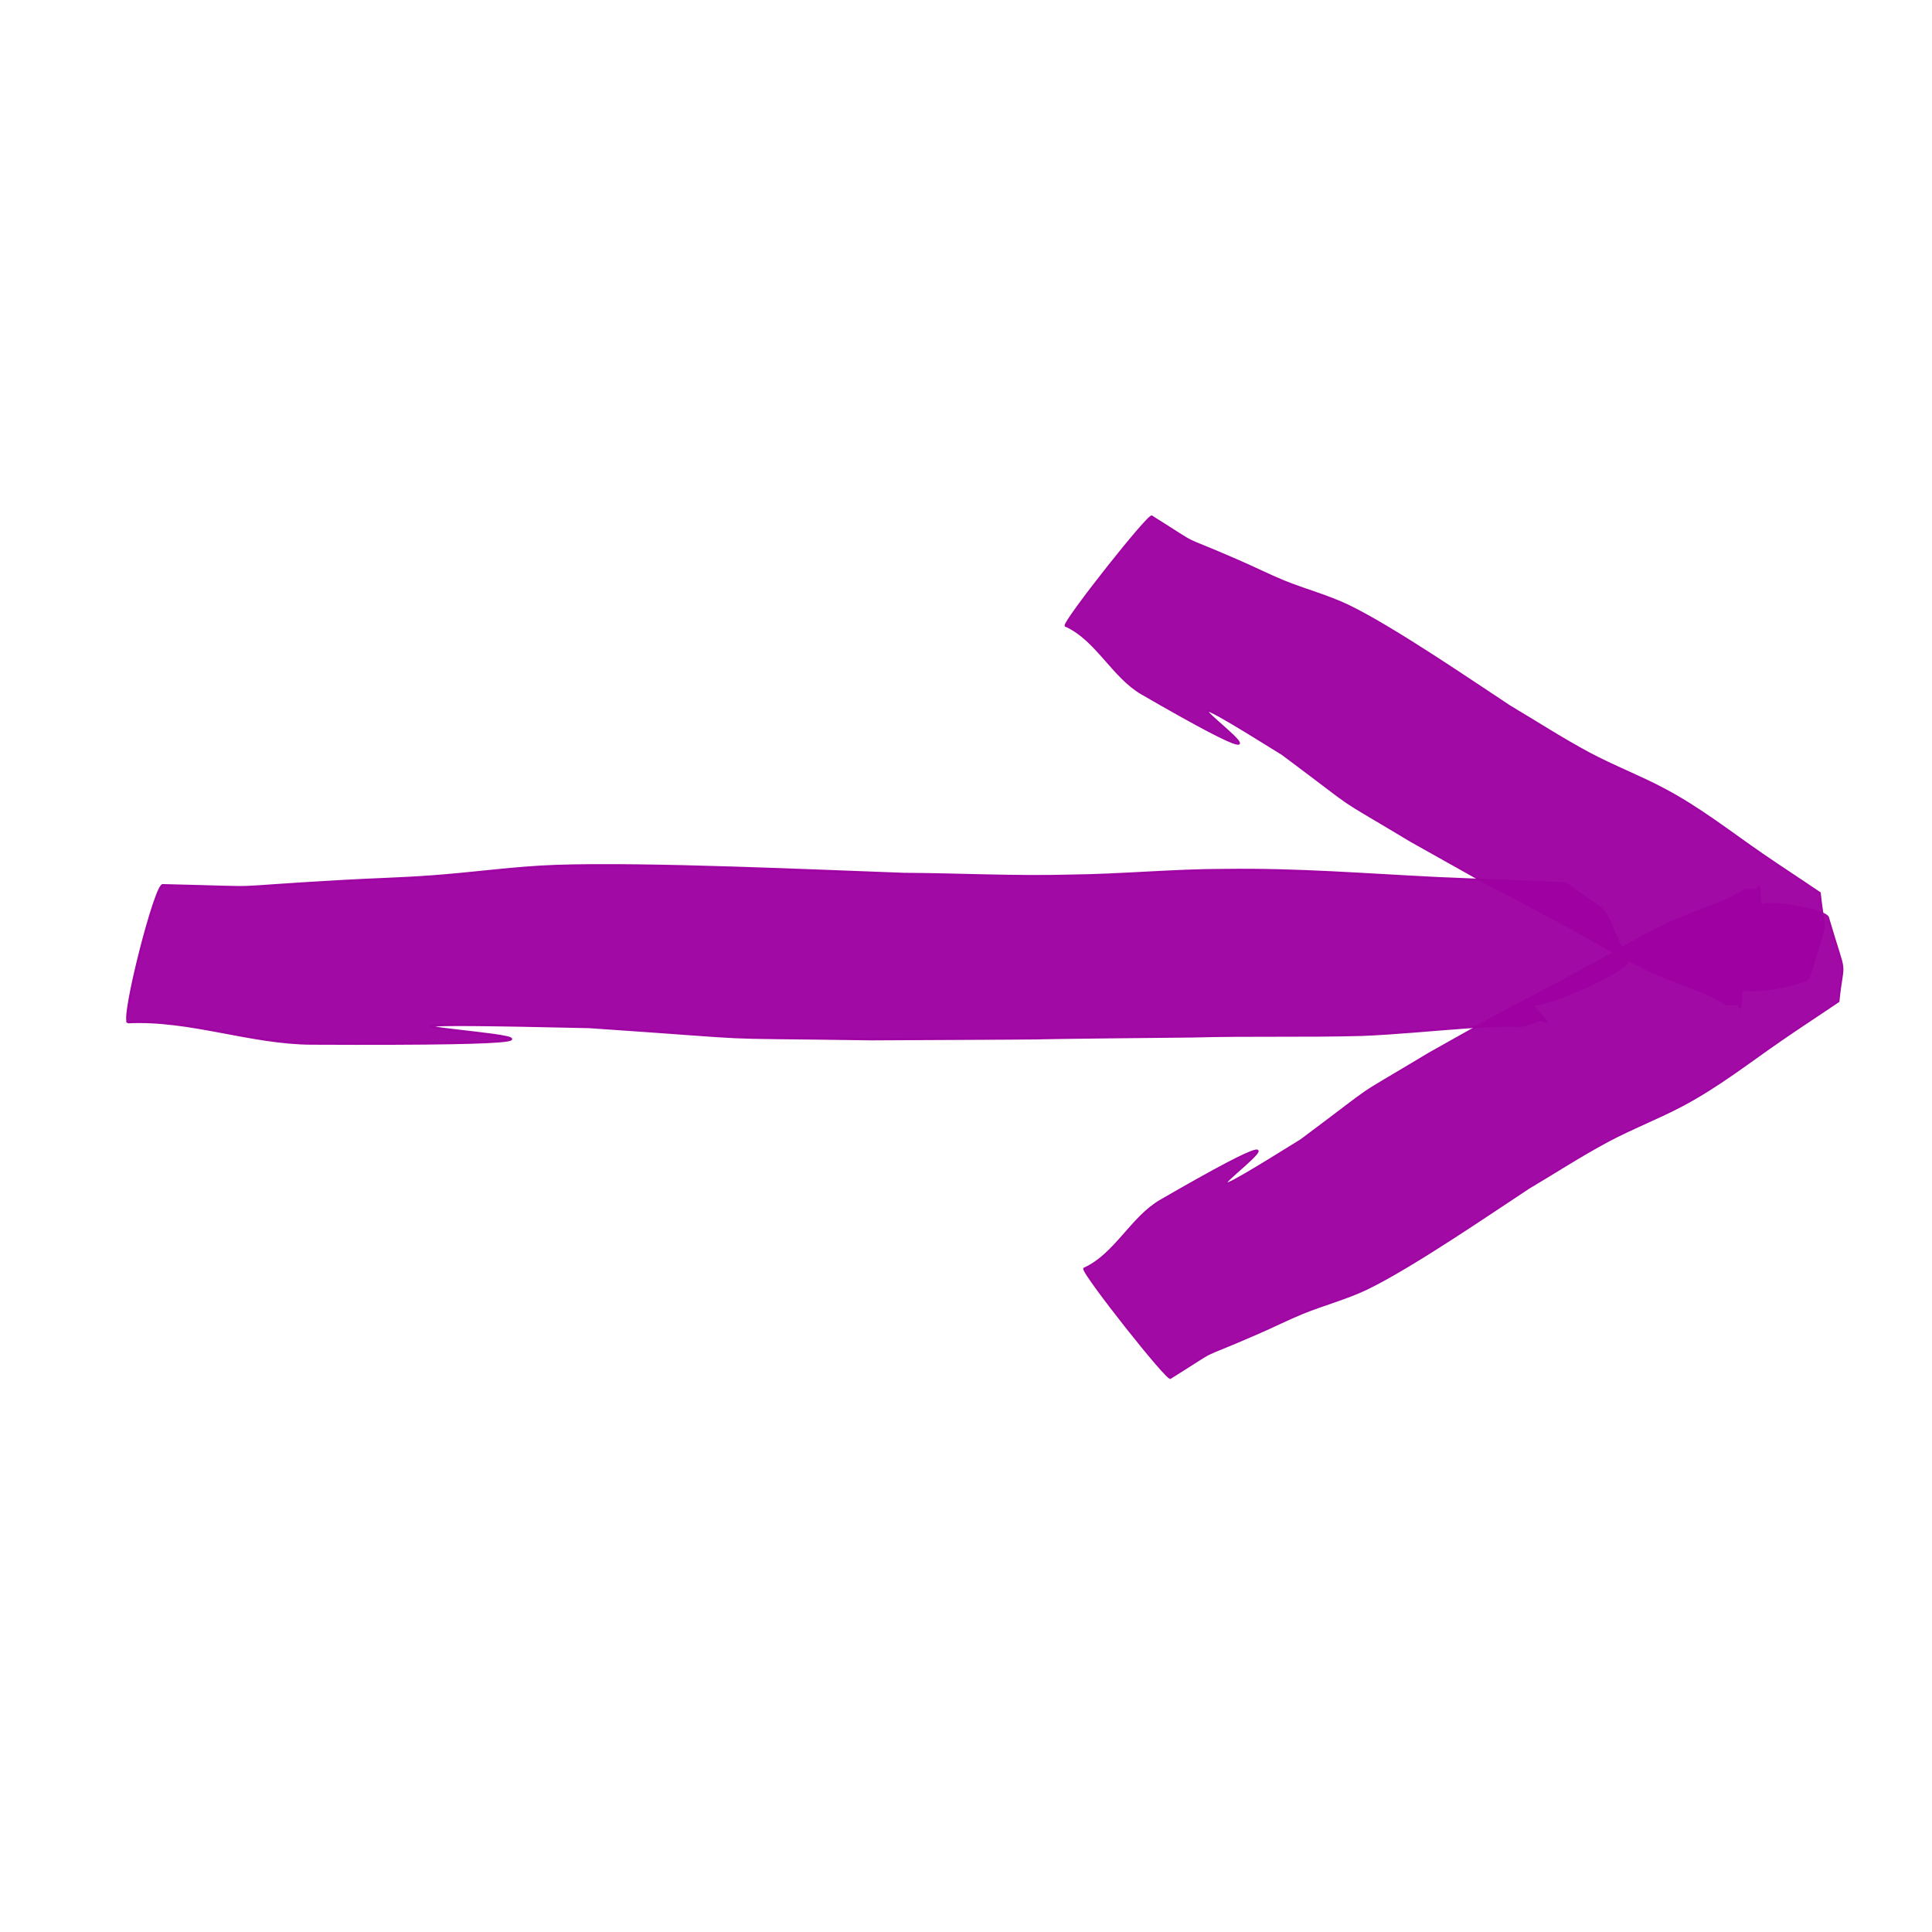<?xml version="1.0" encoding="UTF-8" standalone="no"?>
<!-- Created with Inkscape (http://www.inkscape.org/) -->

<svg
   xmlns:dc="http://purl.org/dc/elements/1.1/"
   xmlns:cc="http://creativecommons.org/ns#"
   xmlns:rdf="http://www.w3.org/1999/02/22-rdf-syntax-ns#"
   xmlns:svg="http://www.w3.org/2000/svg"
   xmlns="http://www.w3.org/2000/svg"
   xmlns:sodipodi="http://sodipodi.sourceforge.net/DTD/sodipodi-0.dtd"
   xmlns:inkscape="http://www.inkscape.org/namespaces/inkscape"
   width="32"
   height="32"
   id="svg2"
   version="1.1"
   inkscape:version="0.48.5 r10040"
   sodipodi:docname="dist_tot.svg">
  <defs
     id="defs4">
    <marker
       inkscape:stockid="Arrow2Lstart"
       orient="auto"
       refY="0"
       refX="0"
       id="Arrow2Lstart"
       style="overflow:visible">
      <path
         id="path3777"
         style="fill-rule:evenodd;stroke-width:0.625;stroke-linejoin:round"
         d="M 8.719,4.034 -2.207,0.016 8.719,-4.002 c -1.745,2.372 -1.735,5.617 -6e-7,8.035 z"
         transform="matrix(1.1,0,0,1.1,1.1,0)"
         inkscape:connector-curvature="0" />
    </marker>
    <marker
       inkscape:stockid="Arrow2Lstart"
       orient="auto"
       refY="0"
       refX="0"
       id="Arrow2Lstart-3"
       style="overflow:visible">
      <path
         inkscape:connector-curvature="0"
         id="path3777-6"
         style="fill-rule:evenodd;stroke-width:0.625;stroke-linejoin:round"
         d="M 8.719,4.034 -2.207,0.016 8.719,-4.002 c -1.745,2.372 -1.735,5.617 -6e-7,8.035 z"
         transform="matrix(1.1,0,0,1.1,1.1,0)" />
    </marker>
  </defs>
  <sodipodi:namedview
     id="base"
     pagecolor="#ffffff"
     bordercolor="#666666"
     borderopacity="1.0"
     inkscape:pageopacity="0.0"
     inkscape:pageshadow="2"
     inkscape:zoom="8.0000002"
     inkscape:cx="15.592194"
     inkscape:cy="11.452929"
     inkscape:document-units="px"
     inkscape:current-layer="layer1"
     showgrid="false"
     inkscape:snap-global="false"
     showguides="true"
     inkscape:guide-bbox="true"
     inkscape:window-width="1085"
     inkscape:window-height="1000"
     inkscape:window-x="589"
     inkscape:window-y="29"
     inkscape:window-maximized="0">
    <sodipodi:guide
       orientation="1,0"
       position="16.004,33.609"
       id="guide6460" />
    <sodipodi:guide
       orientation="0,1"
       position="-2.417,16.003"
       id="guide6462" />
  </sodipodi:namedview>
  <g
     inkscape:label="Layer 1"
     inkscape:groupmode="layer"
     id="layer1"
     transform="translate(0,-1020.362)">
    <flowRoot
       xml:space="preserve"
       id="flowRoot6037"
       style="font-size:40px;font-style:normal;font-weight:normal;line-height:125%;letter-spacing:0px;word-spacing:0px;fill:#000000;fill-opacity:1;stroke:none;font-family:Sans"><flowRegion
         id="flowRegion6039"><rect
           id="rect6041"
           width="321.229"
           height="40.406"
           x="280.822"
           y="-264.877" /></flowRegion><flowPara
         id="flowPara6043">distd</flowPara></flowRoot>    <flowRoot
       transform="matrix(0,-1,1,0,-1020.151,1052.167)"
       xml:space="preserve"
       id="flowRoot6037-3"
       style="font-size:40px;font-style:normal;font-weight:normal;line-height:125%;letter-spacing:0px;word-spacing:0px;fill:#000000;fill-opacity:1;stroke:none;font-family:Sans"><flowRegion
         id="flowRegion6039-6"><rect
           id="rect6041-7"
           width="321.229"
           height="40.406"
           x="280.822"
           y="-264.877" /></flowRegion><flowPara
         id="flowPara6043-5">distd</flowPara></flowRoot>    <path
       style="opacity:0.96;fill:#9e00a1;fill-opacity:1;stroke:#9e00a1;stroke-width:0.034;stroke-miterlimit:4;stroke-opacity:1;stroke-dasharray:none;stroke-dashoffset:0"
       id="path5476-9-6-3-9-4-5-9-7"
       d="m 2.121,1037.295 c 1.021,-0.052 2.023,0.349 3.04,0.354 8.345,0.039 -2.642,-0.44 4.599,-0.274 3.218,0.219 1.658,0.158 4.68,0.202 5.055,-0.026 0.509,0 5.312,-0.047 0.936,-0.026 1.873,0 2.809,-0.026 0.583,-0.024 1.165,-0.084 1.748,-0.125 1.111,-0.078 0.705,0.057 1.198,-0.127 0.198,0.073 0.117,0.065 -0.146,-0.274 0.036,0.154 1.626,-0.54 1.59,-0.694 l 0,0 c -0.504,-1.095 -0.168,-0.658 -1.019,-1.293 -0.704,-0.033 -1.408,-0.055 -2.112,-0.086 -1.231,-0.06 -2.3,-0.151 -3.532,-0.135 -0.851,0 -1.7,0.085 -2.551,0.094 -0.922,0.026 -1.845,-0.024 -2.768,-0.029 -1.384,-0.049 -4.249,-0.184 -5.762,-0.132 -0.69,0.024 -1.376,0.125 -2.065,0.174 -0.485,0.036 -0.97,0.047 -1.454,0.075 -2.225,0.125 -1.017,0.117 -2.987,0.07 -0.118,-0.057 -0.697,2.219 -0.579,2.274 z"
       inkscape:connector-curvature="0" />
    <path
       style="opacity:0.96;fill:#9e00a1;fill-opacity:1;stroke:#9e00a1;stroke-width:0.025;stroke-miterlimit:4;stroke-opacity:1;stroke-dasharray:none;stroke-dashoffset:0"
       id="path5476-9-6-3-9-4-8-0-1-8"
       d="m 17.646,1030.728 c 0.512,0.229 0.784,0.848 1.266,1.126 3.95,2.283 -1.032,-1.093 2.327,1.002 1.419,1.058 0.708,0.584 2.124,1.436 2.411,1.351 0.237,0.146 2.551,1.39 0.451,0.241 0.888,0.51 1.349,0.736 0.287,0.14 0.598,0.241 0.895,0.363 0.568,0.232 0.306,0.239 0.634,0.214 0.056,0.117 0.024,0.086 0.069,-0.277 -0.061,0.141 1.048,-0.029 1.11,-0.172 l 0,0 c 0.319,-1.085 0.256,-0.616 0.174,-1.395 -0.318,-0.217 -0.642,-0.426 -0.96,-0.645 -0.555,-0.383 -1.017,-0.751 -1.611,-1.069 -0.41,-0.219 -0.851,-0.386 -1.261,-0.606 -0.445,-0.239 -0.868,-0.514 -1.302,-0.771 -0.633,-0.416 -1.927,-1.305 -2.674,-1.667 -0.34,-0.164 -0.719,-0.263 -1.071,-0.406 -0.248,-0.102 -0.485,-0.222 -0.73,-0.328 -1.122,-0.491 -0.543,-0.172 -1.457,-0.745 -0.027,-0.08 -1.462,1.734 -1.435,1.815 z"
       inkscape:connector-curvature="0" />
    <path
       style="opacity:0.96;fill:#9e00a1;fill-opacity:1;stroke:#9e00a1;stroke-width:0.025;stroke-miterlimit:4;stroke-opacity:1;stroke-dasharray:none;stroke-dashoffset:0"
       id="path5476-9-6-3-9-4-8-0-1-8-3"
       d="m 17.955,1041.371 c 0.512,-0.229 0.784,-0.848 1.266,-1.126 3.95,-2.283 -1.032,1.093 2.327,-1.002 1.419,-1.058 0.708,-0.584 2.124,-1.436 2.411,-1.351 0.237,-0.146 2.551,-1.39 0.451,-0.242 0.888,-0.51 1.349,-0.736 0.287,-0.138 0.597,-0.242 0.895,-0.362 0.568,-0.232 0.307,-0.239 0.634,-0.214 0.056,-0.117 0.023,-0.086 0.069,0.277 -0.061,-0.141 1.048,0.029 1.11,0.172 l 0,0 c 0.319,1.085 0.256,0.616 0.174,1.395 -0.319,0.217 -0.642,0.426 -0.96,0.646 -0.555,0.383 -1.017,0.75 -1.611,1.069 -0.41,0.219 -0.851,0.386 -1.261,0.606 -0.445,0.239 -0.868,0.514 -1.302,0.771 -0.633,0.416 -1.927,1.305 -2.674,1.667 -0.34,0.164 -0.719,0.263 -1.071,0.406 -0.248,0.102 -0.485,0.222 -0.73,0.328 -1.123,0.491 -0.543,0.172 -1.457,0.745 -0.029,0.081 -1.462,-1.734 -1.435,-1.814 z"
       inkscape:connector-curvature="0" />
  </g>
</svg>
